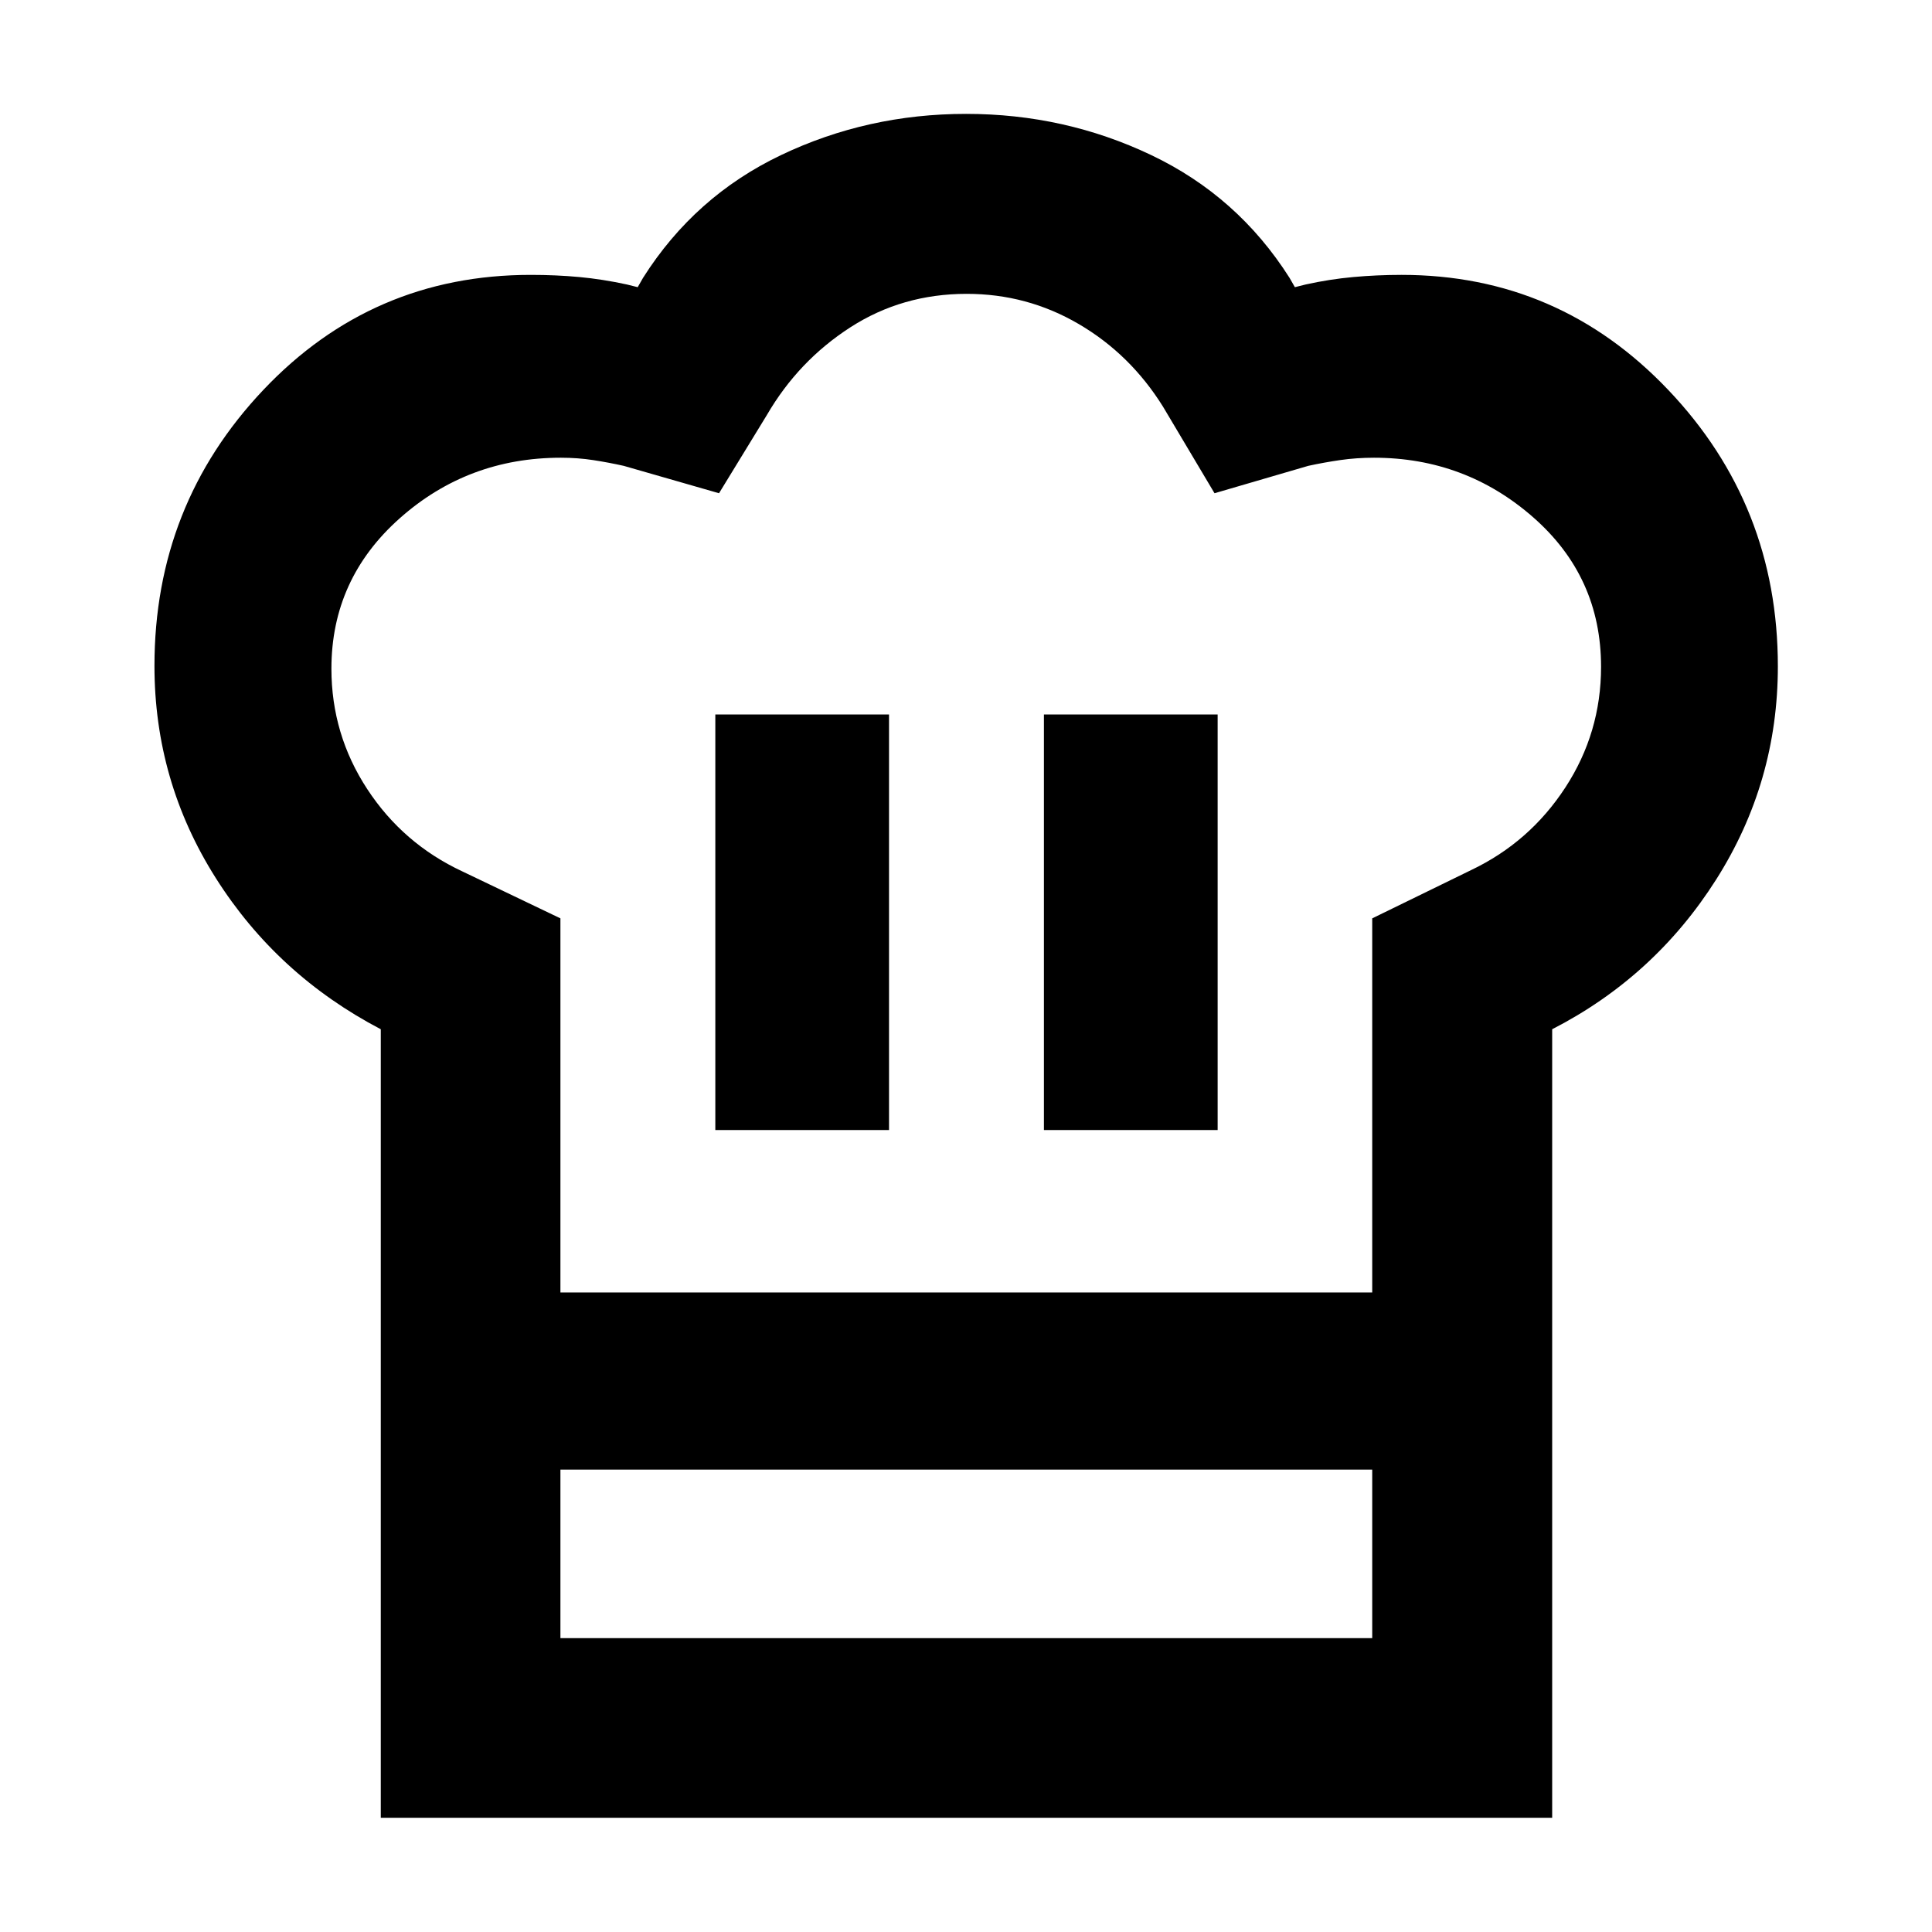 <svg xmlns="http://www.w3.org/2000/svg" height="40" viewBox="0 -960 960 960" width="40"><path d="M355.44-398.5h86.31v-206.48h-86.31v206.48Zm-166.23-50.07q-51.47-26.95-81.96-75.09-30.5-48.13-30.5-105.48 0-79.95 54.1-137.11 54.1-57.16 132.83-57.16 12.66 0 24.2 1.07 11.53 1.07 23.66 3.71l5.33 1.33 2.67-4.66q25.66-40.51 68.56-60.98 42.9-20.47 91.94-20.47t92.02 20.48q42.98 20.47 68.69 60.97l2.67 4.66 5.33-1.33q11.81-2.62 23.62-3.7t24.08-1.08q78.19 0 132.57 57.24 54.39 57.23 54.39 137.28 0 57.58-30.64 105.9-30.63 48.31-81.5 74.42v218.82H189.21v-218.82Zm329.51 50.07h86.32v-206.48h-86.32v206.48Zm-240.25 80.73h403.38v-185.9l49.1-23.97q29.12-13.85 46.87-41.07 17.74-27.22 17.74-59.96 0-44.74-33.75-74.31-33.76-29.58-79.09-29.58-8.68 0-16.72 1.16-8.03 1.16-15.93 2.88l-46.58 13.61-25.6-43.03q-16.24-26.05-41.87-41.05-25.63-15-55.66-15-32.03 0-57.83 16.64-25.8 16.64-41.46 43.55l-23.79 38.89-47.35-13.61q-7.38-1.65-15.12-2.85-7.74-1.19-16.11-1.19-46.25 0-80.13 30.15-33.89 30.15-33.89 74.67 0 32.65 17.79 59.82t47.34 40.95l48.66 23.3v185.9Zm-89.26 88.02h89.26v83.74h403.38v-83.74h89.42v173H189.21v-173Zm291.03-88.02Z"/></svg>